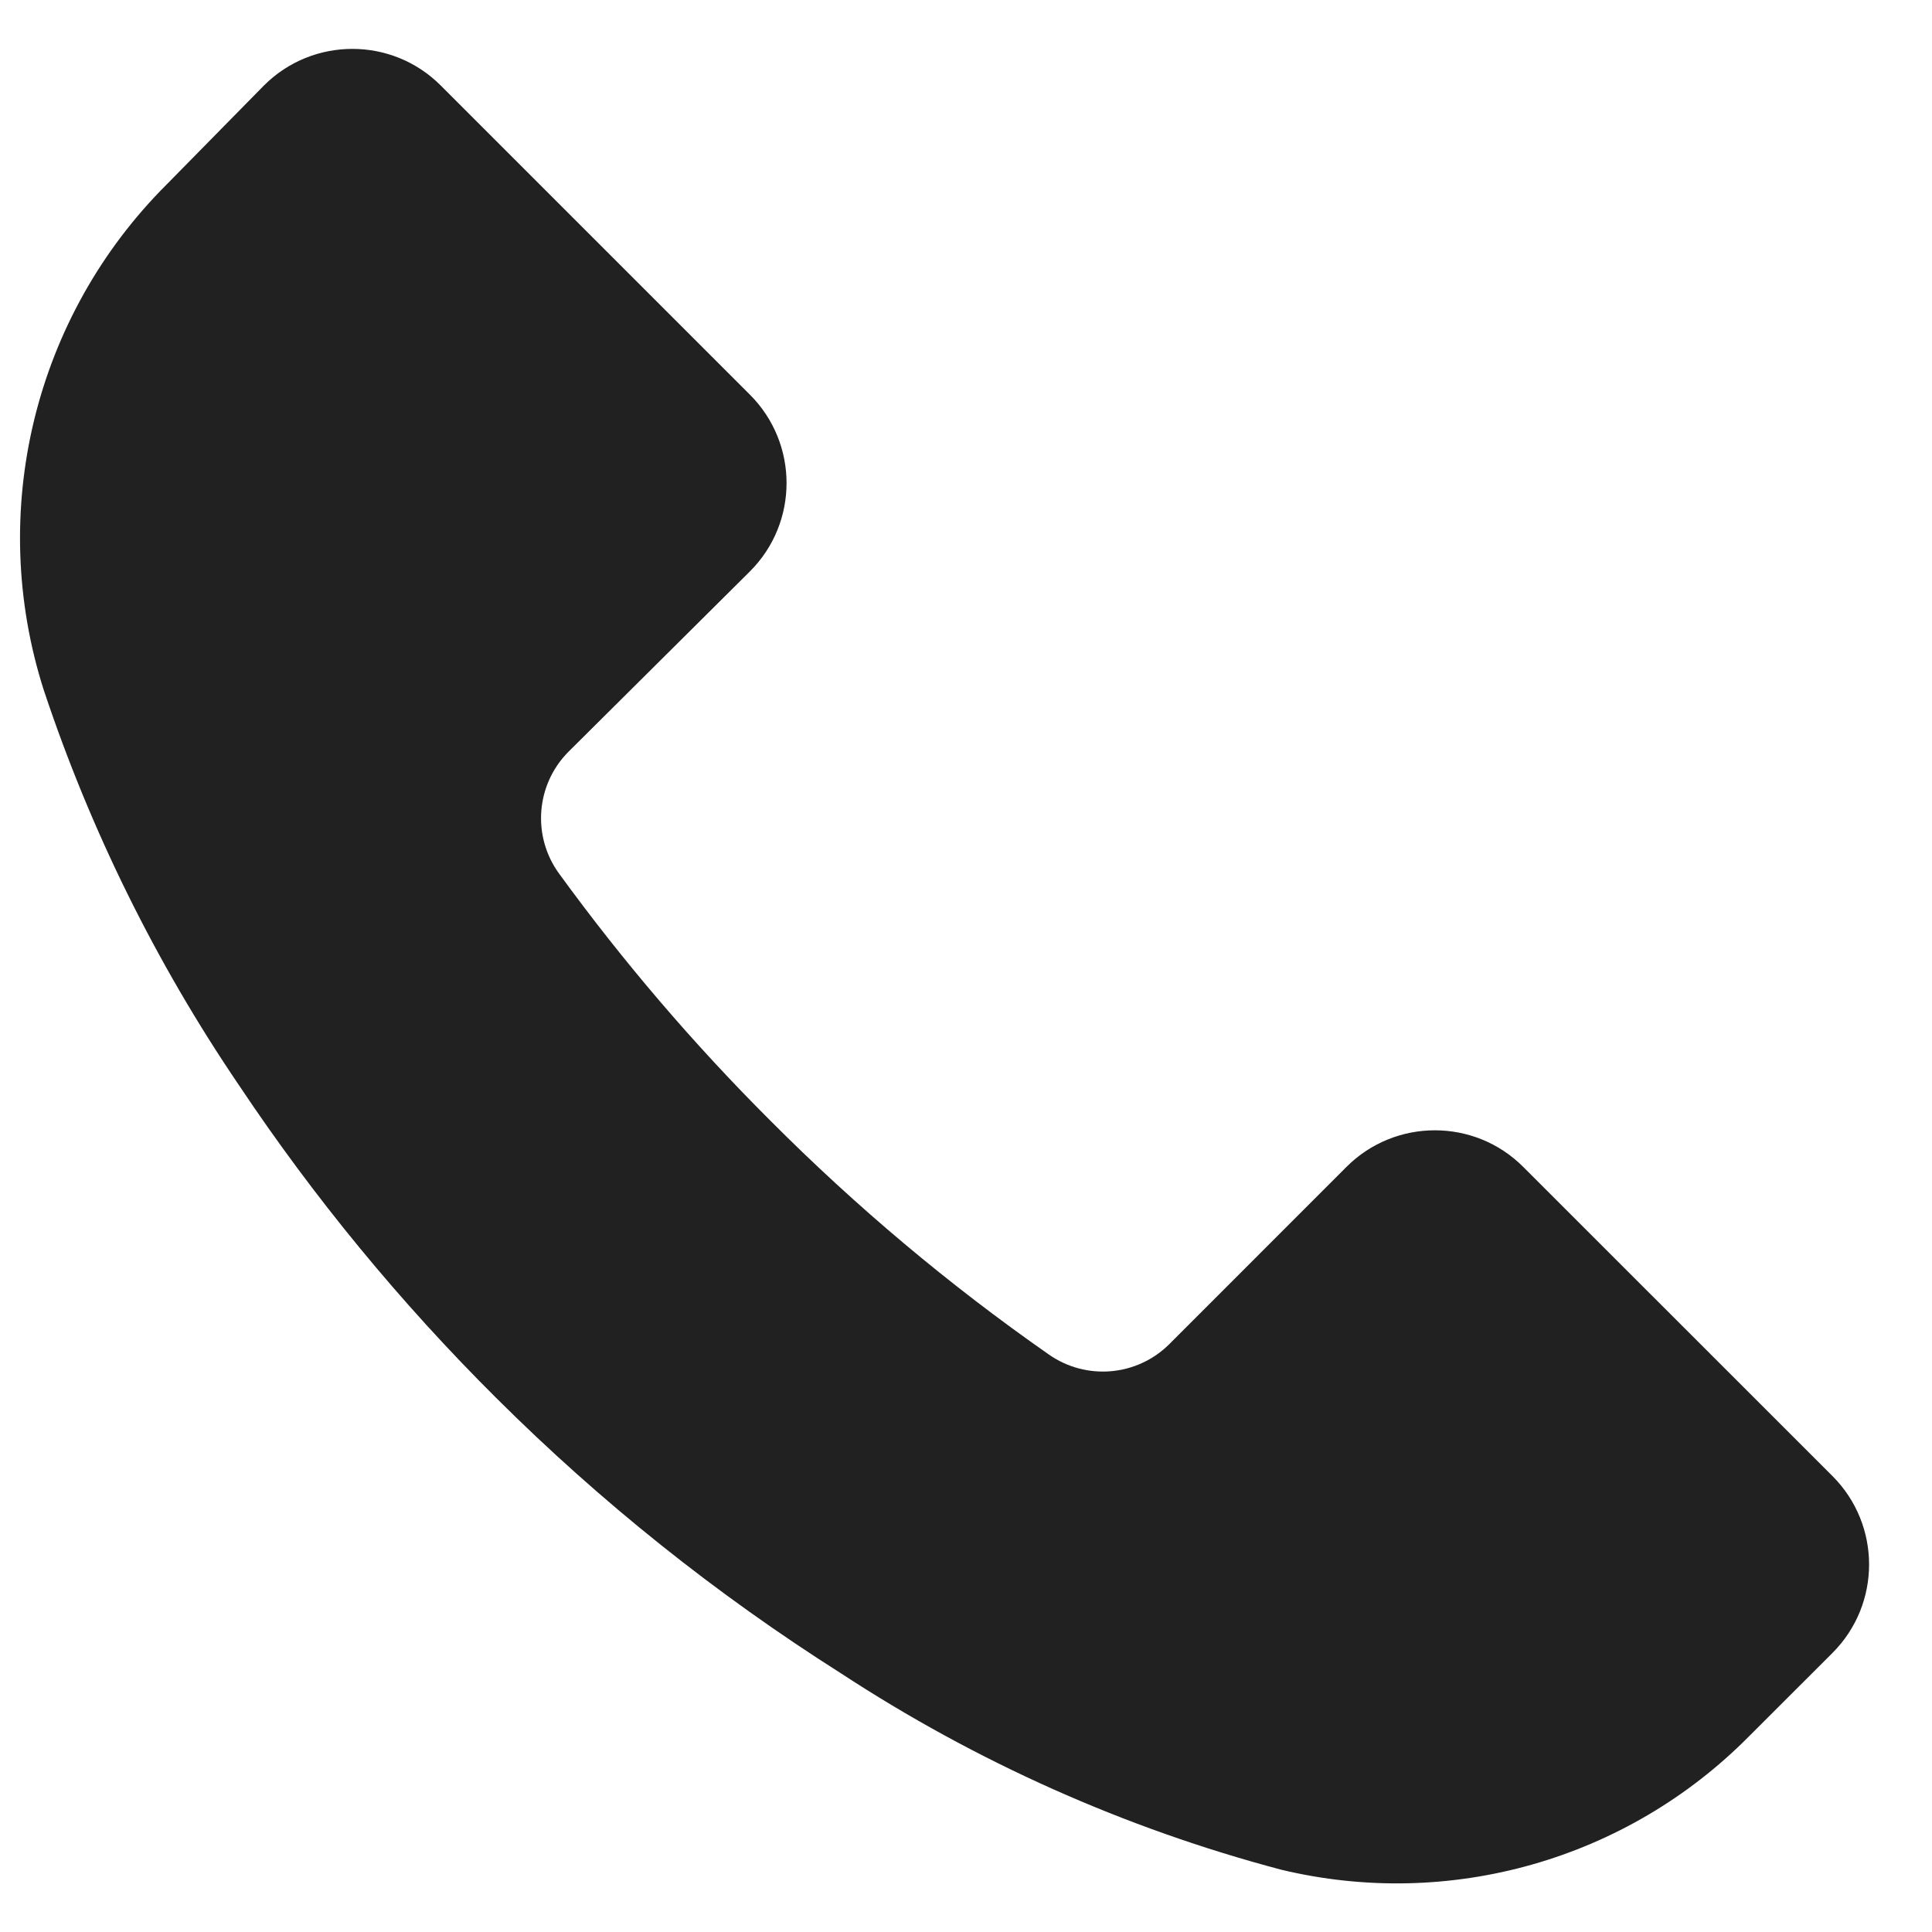 <svg width="23" height="23" viewBox="0 0 23 23" fill="none" xmlns="http://www.w3.org/2000/svg">
<path d="M6.766 8.951C6.379 9.341 6.332 9.954 6.655 10.399C7.415 11.444 8.256 12.428 9.171 13.341C10.191 14.365 11.3 15.297 12.486 16.125C12.931 16.437 13.536 16.385 13.921 16.001L16.03 13.891C16.611 13.311 17.553 13.311 18.133 13.891L21.816 17.573C22.396 18.154 22.396 19.096 21.816 19.677L20.82 20.672C19.368 22.139 17.257 22.74 15.251 22.258C13.389 21.765 11.62 20.974 10.009 19.919C8.527 18.98 7.151 17.881 5.908 16.643C4.765 15.506 3.737 14.257 2.842 12.915C1.856 11.463 1.076 9.882 0.522 8.218C-0.158 6.096 0.406 3.771 1.983 2.197L3.143 1.017C3.724 0.437 4.666 0.437 5.246 1.017L8.928 4.699C9.509 5.28 9.509 6.222 8.928 6.802L6.766 8.951Z" fill="#212121"/>
</svg>
